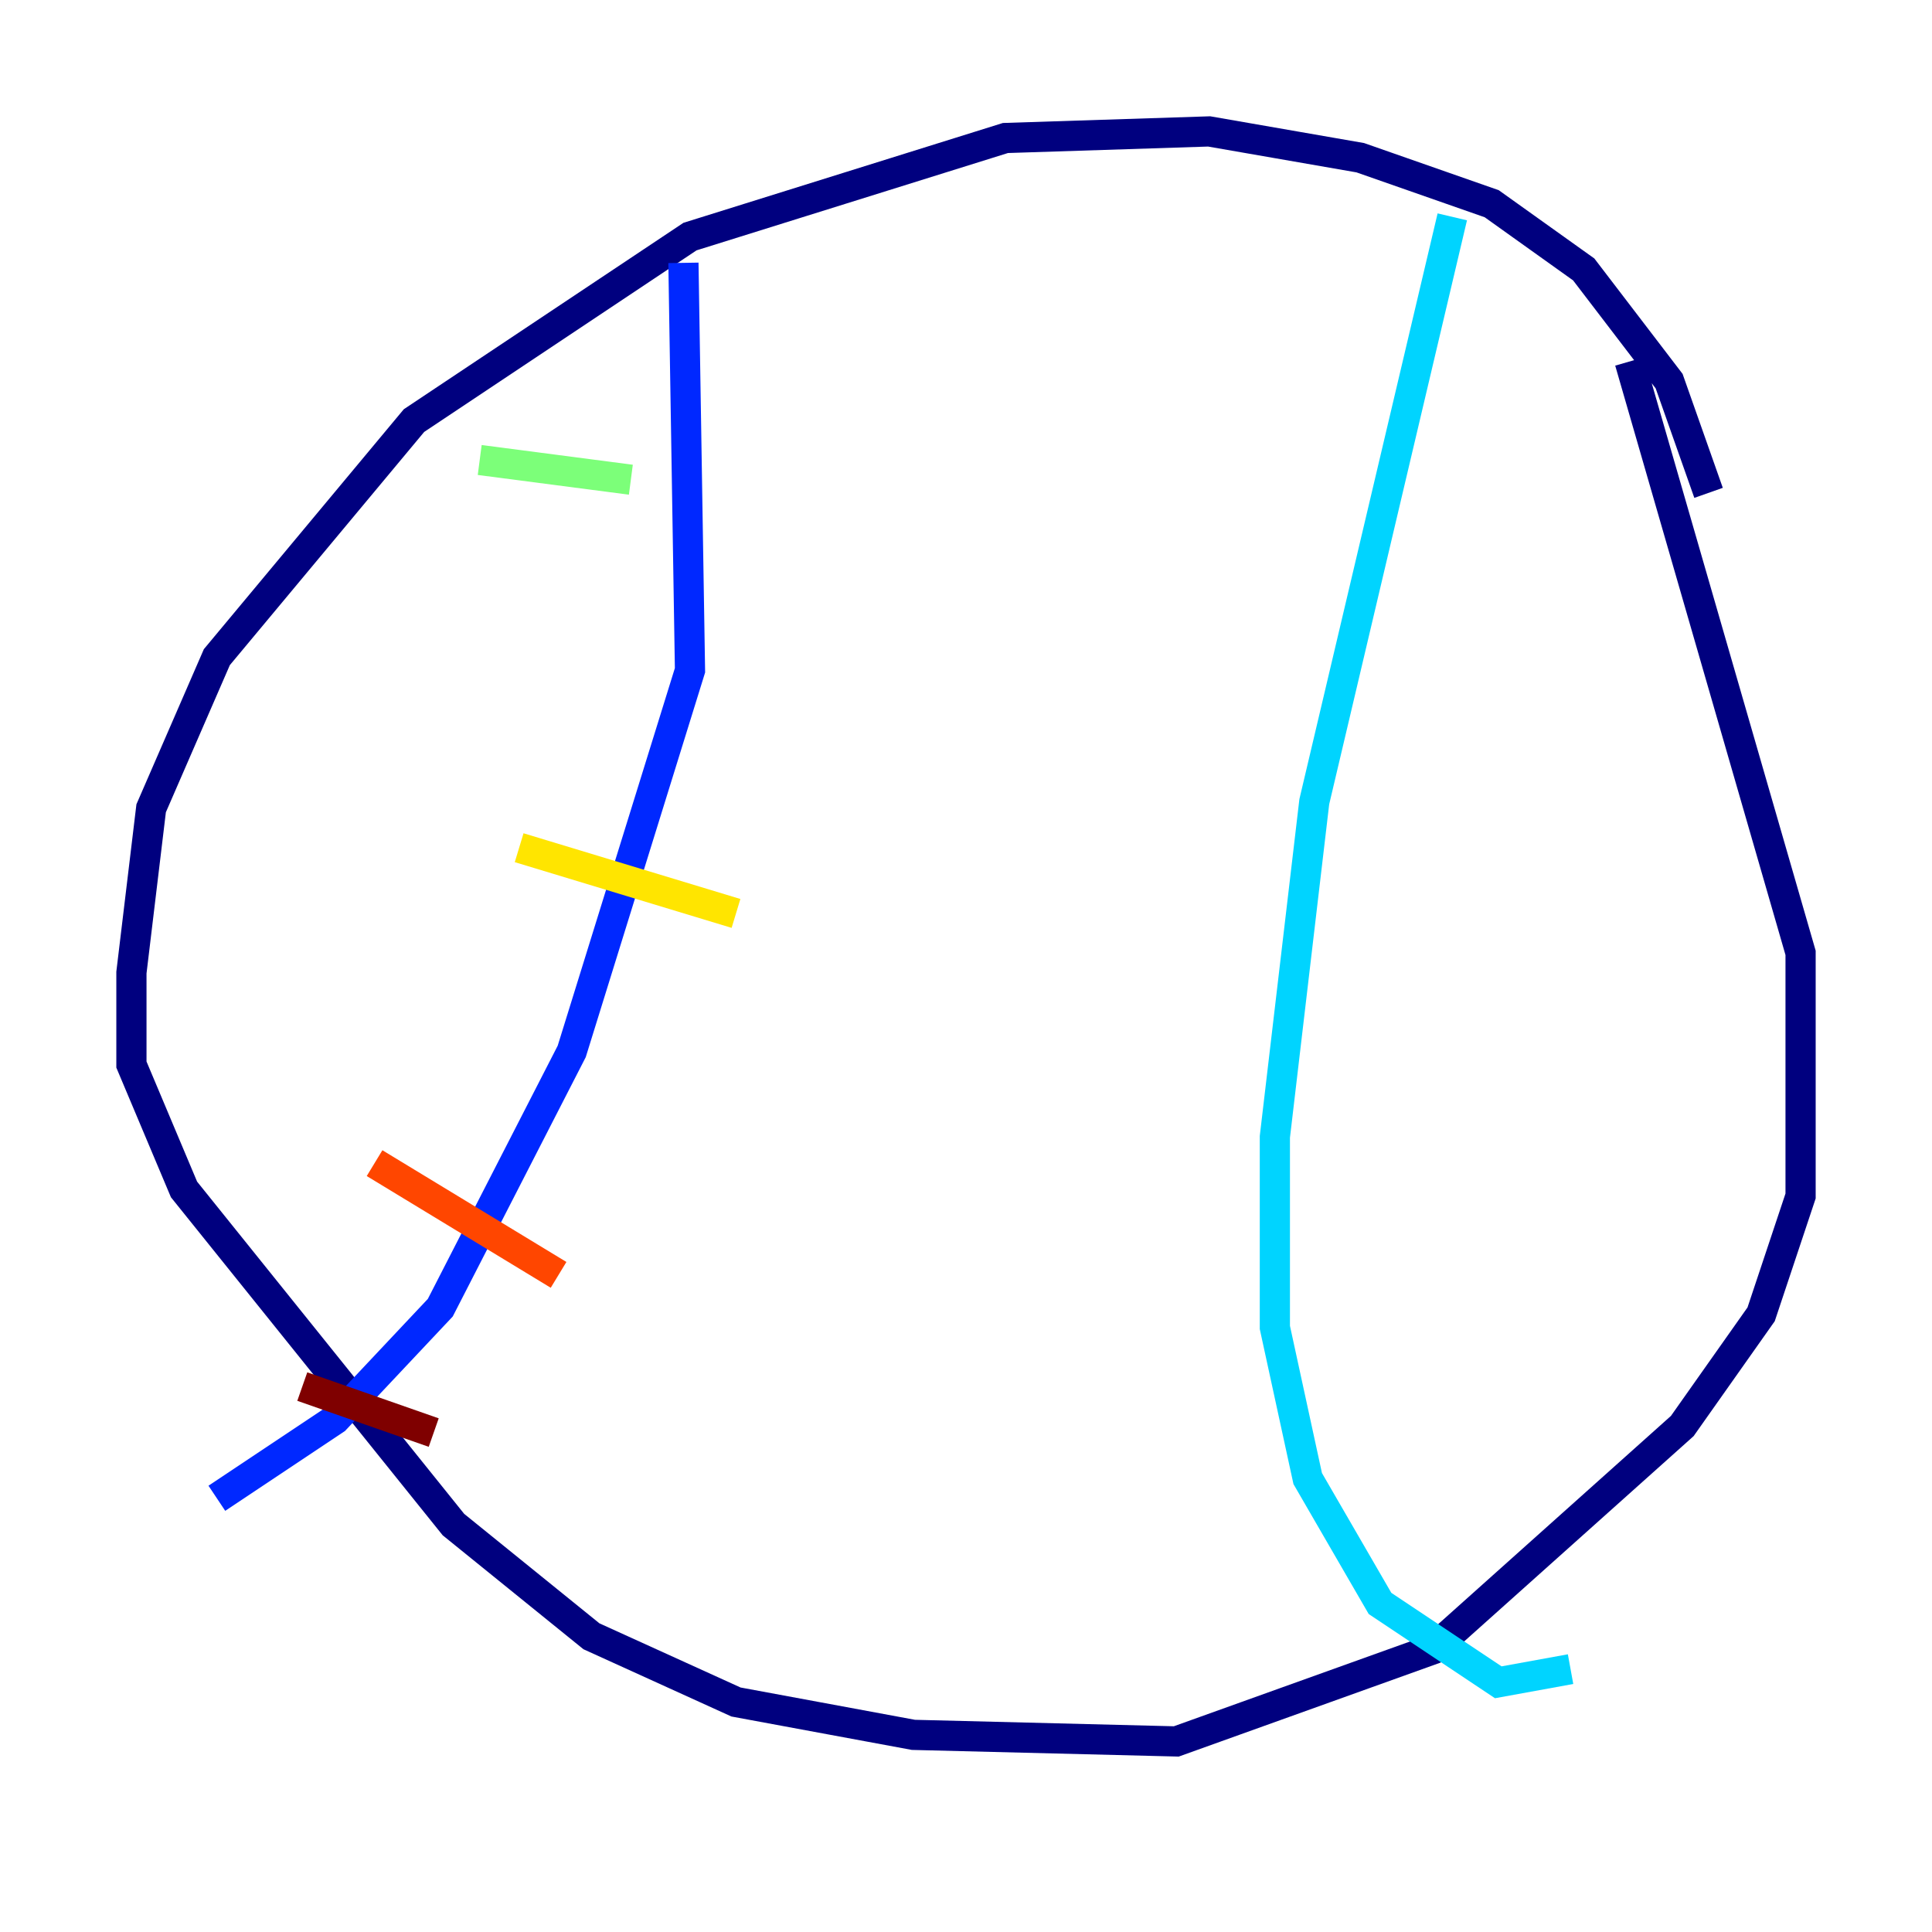 <?xml version="1.0" encoding="utf-8" ?>
<svg baseProfile="tiny" height="128" version="1.2" viewBox="0,0,128,128" width="128" xmlns="http://www.w3.org/2000/svg" xmlns:ev="http://www.w3.org/2001/xml-events" xmlns:xlink="http://www.w3.org/1999/xlink"><defs /><polyline fill="none" points="113.197,32.653 110.585,25.252 104.925,17.85 98.83,13.497 90.122,10.449 80.109,8.707 66.612,9.143 45.714,15.674 27.429,27.864 14.367,43.537 10.014,53.551 8.707,64.435 8.707,70.531 12.191,78.803 30.041,101.007 39.184,108.408 48.762,112.762 60.517,114.939 77.932,115.374 94.912,109.279 111.456,94.476 116.68,87.075 119.293,79.238 119.293,63.129 107.973,23.946" stroke="#00007f" stroke-width="2" /><polyline fill="none" points="45.279,17.415 45.714,44.408 37.878,69.66 29.17,86.639 22.204,94.041 14.367,99.265" stroke="#0028ff" stroke-width="2" /><polyline fill="none" points="96.218,14.367 87.075,53.116 84.463,75.32 84.463,87.946 86.639,97.959 91.429,106.231 99.265,111.456 104.054,110.585" stroke="#00d4ff" stroke-width="2" /><polyline fill="none" points="31.782,30.476 41.796,31.782" stroke="#7cff79" stroke-width="2" /><polyline fill="none" points="34.395,56.163 48.762,60.517" stroke="#ffe500" stroke-width="2" /><polyline fill="none" points="24.816,77.061 37.007,84.463" stroke="#ff4600" stroke-width="2" /><polyline fill="none" points="20.027,91.864 28.735,94.912" stroke="#7f0000" stroke-width="2" /></svg>